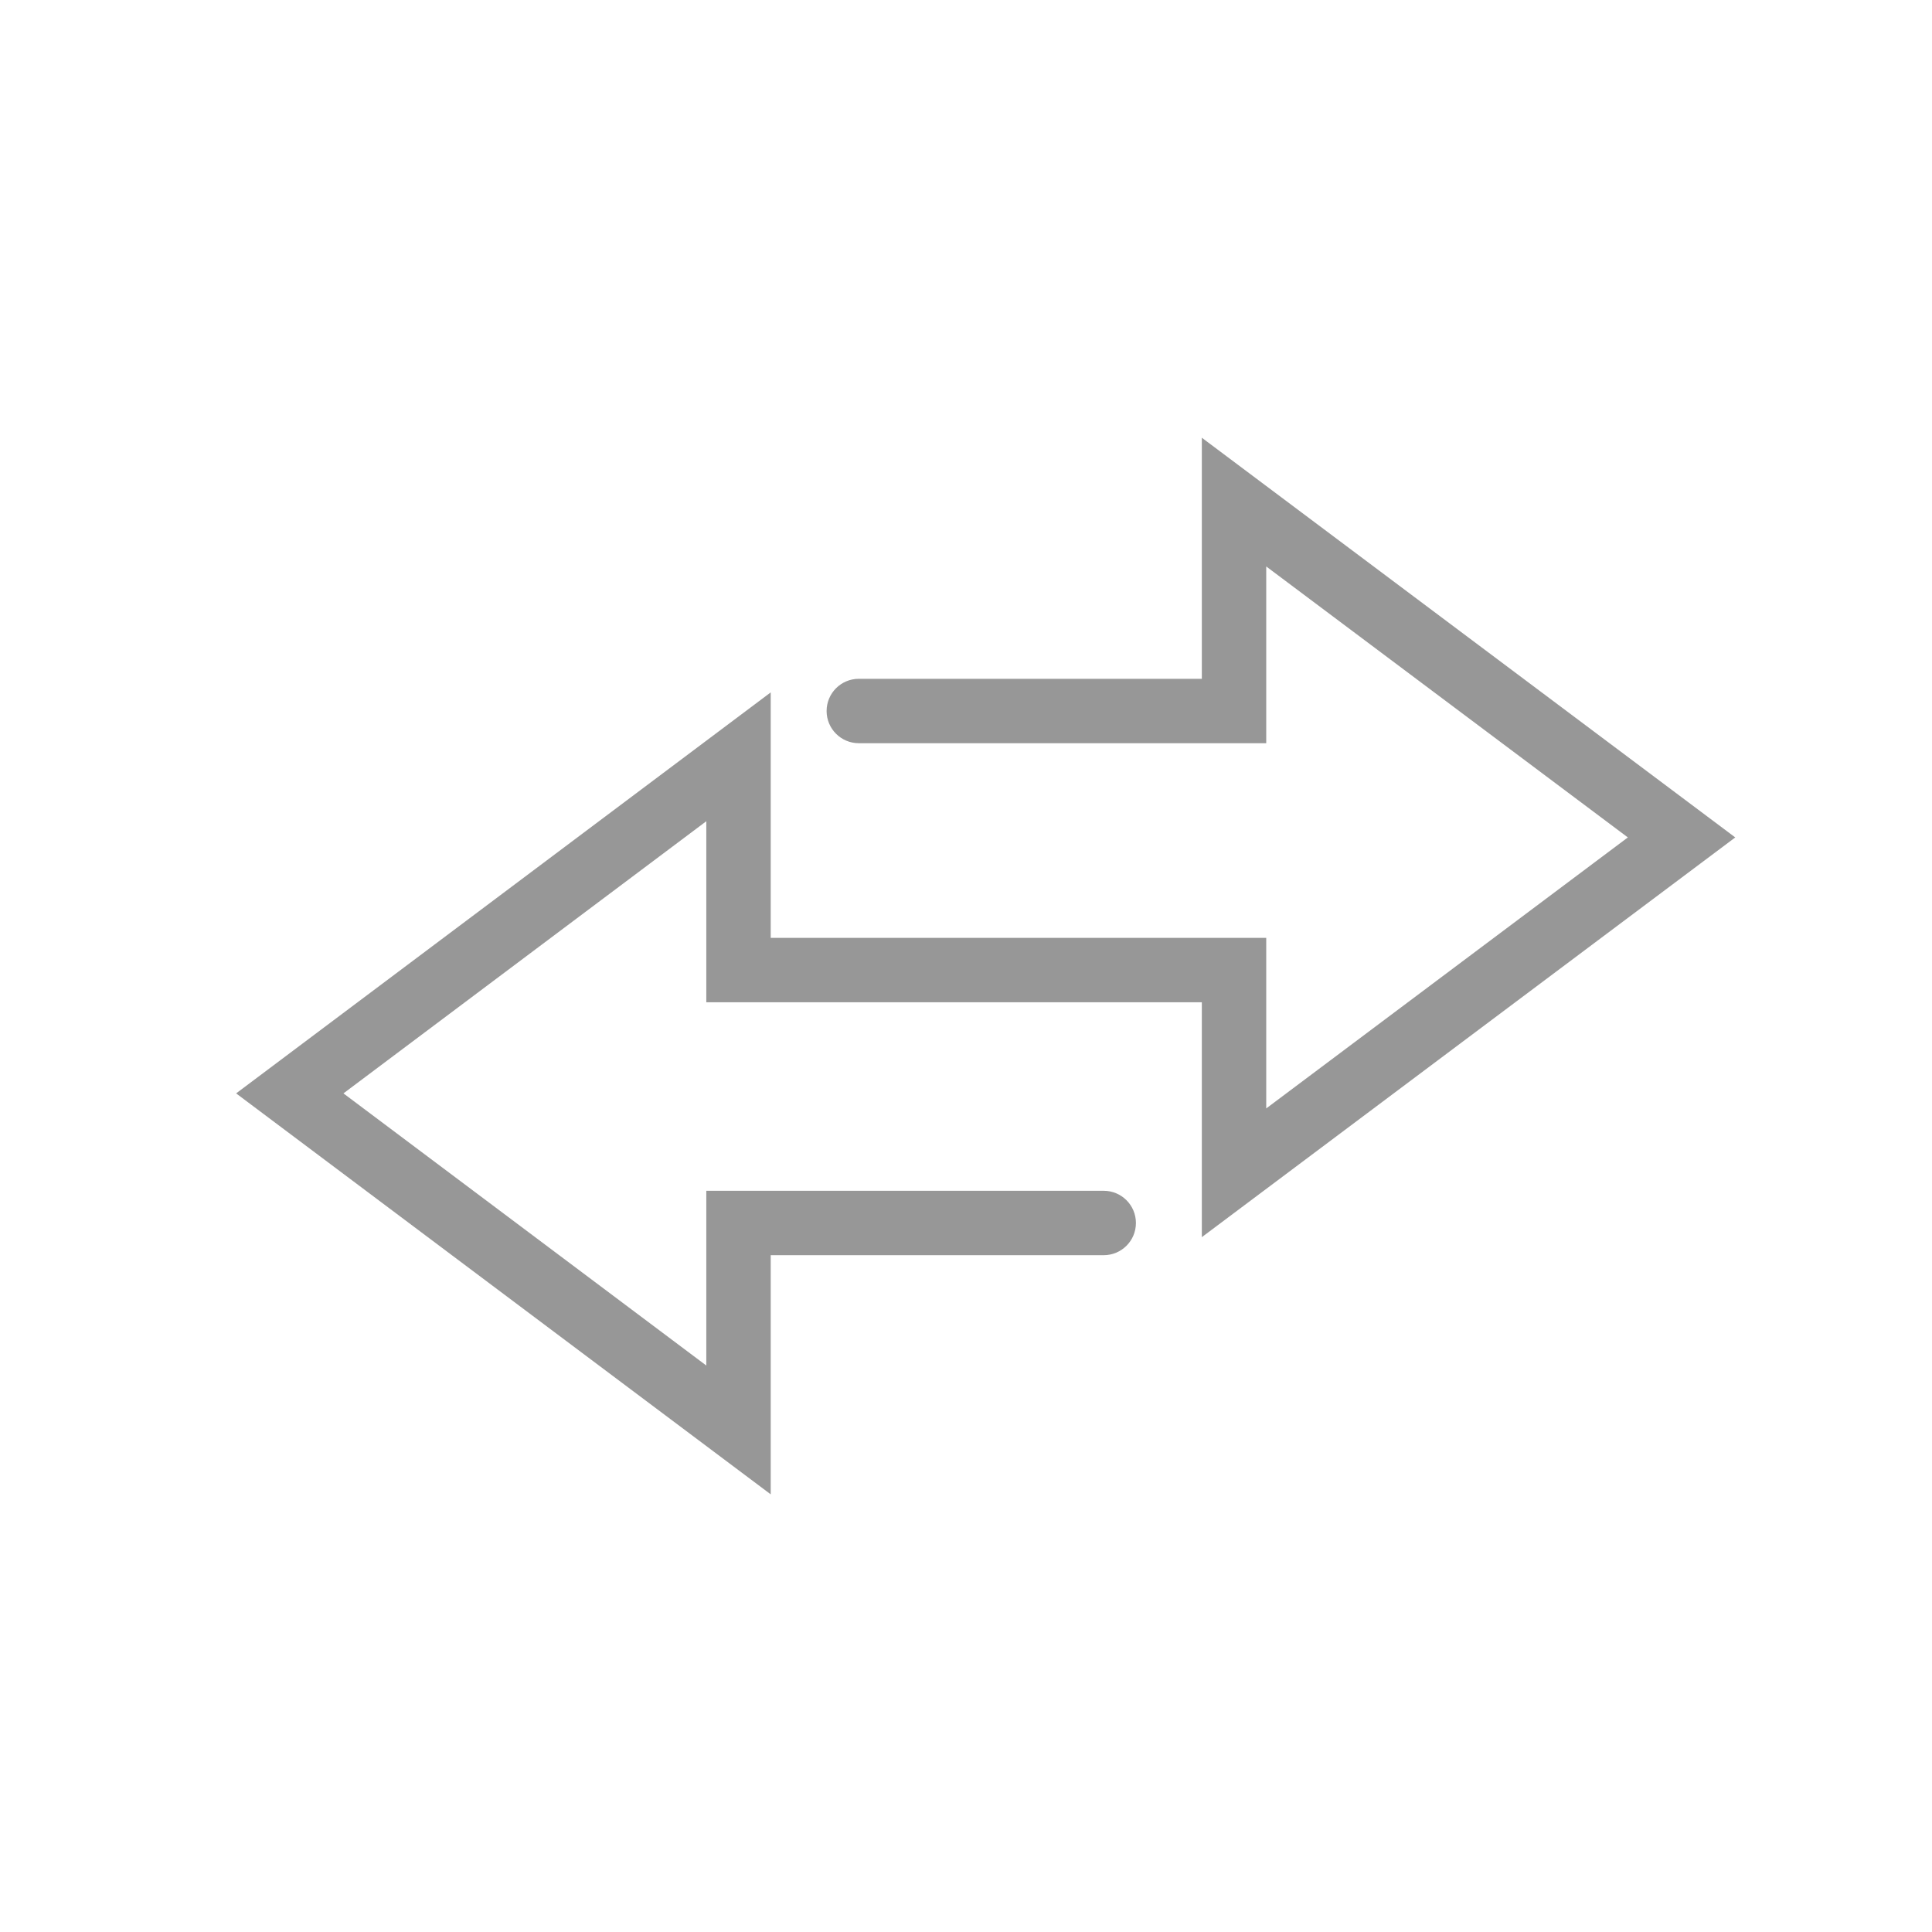 <svg width="60" height="60" viewBox="0 0 60 60" fill="none" xmlns="http://www.w3.org/2000/svg">
<rect width="60" height="60" fill="white"/>
<path d="M37.324 21.081V13.594L53.89 26.007L37.324 38.421V31.126H21.935V25.504L10.666 33.956L21.935 42.408V36.981H34.277C34.83 36.981 35.277 37.429 35.277 37.981C35.277 38.533 34.83 38.981 34.277 38.981H23.935V46.408L7.333 33.956L23.935 21.503V29.126H39.324V34.423L50.554 26.007L39.324 17.592V23.081H26.671C26.119 23.081 25.671 22.633 25.671 22.081C25.671 21.528 26.119 21.081 26.671 21.081H37.324Z" fill="#979797"/>
</svg>
